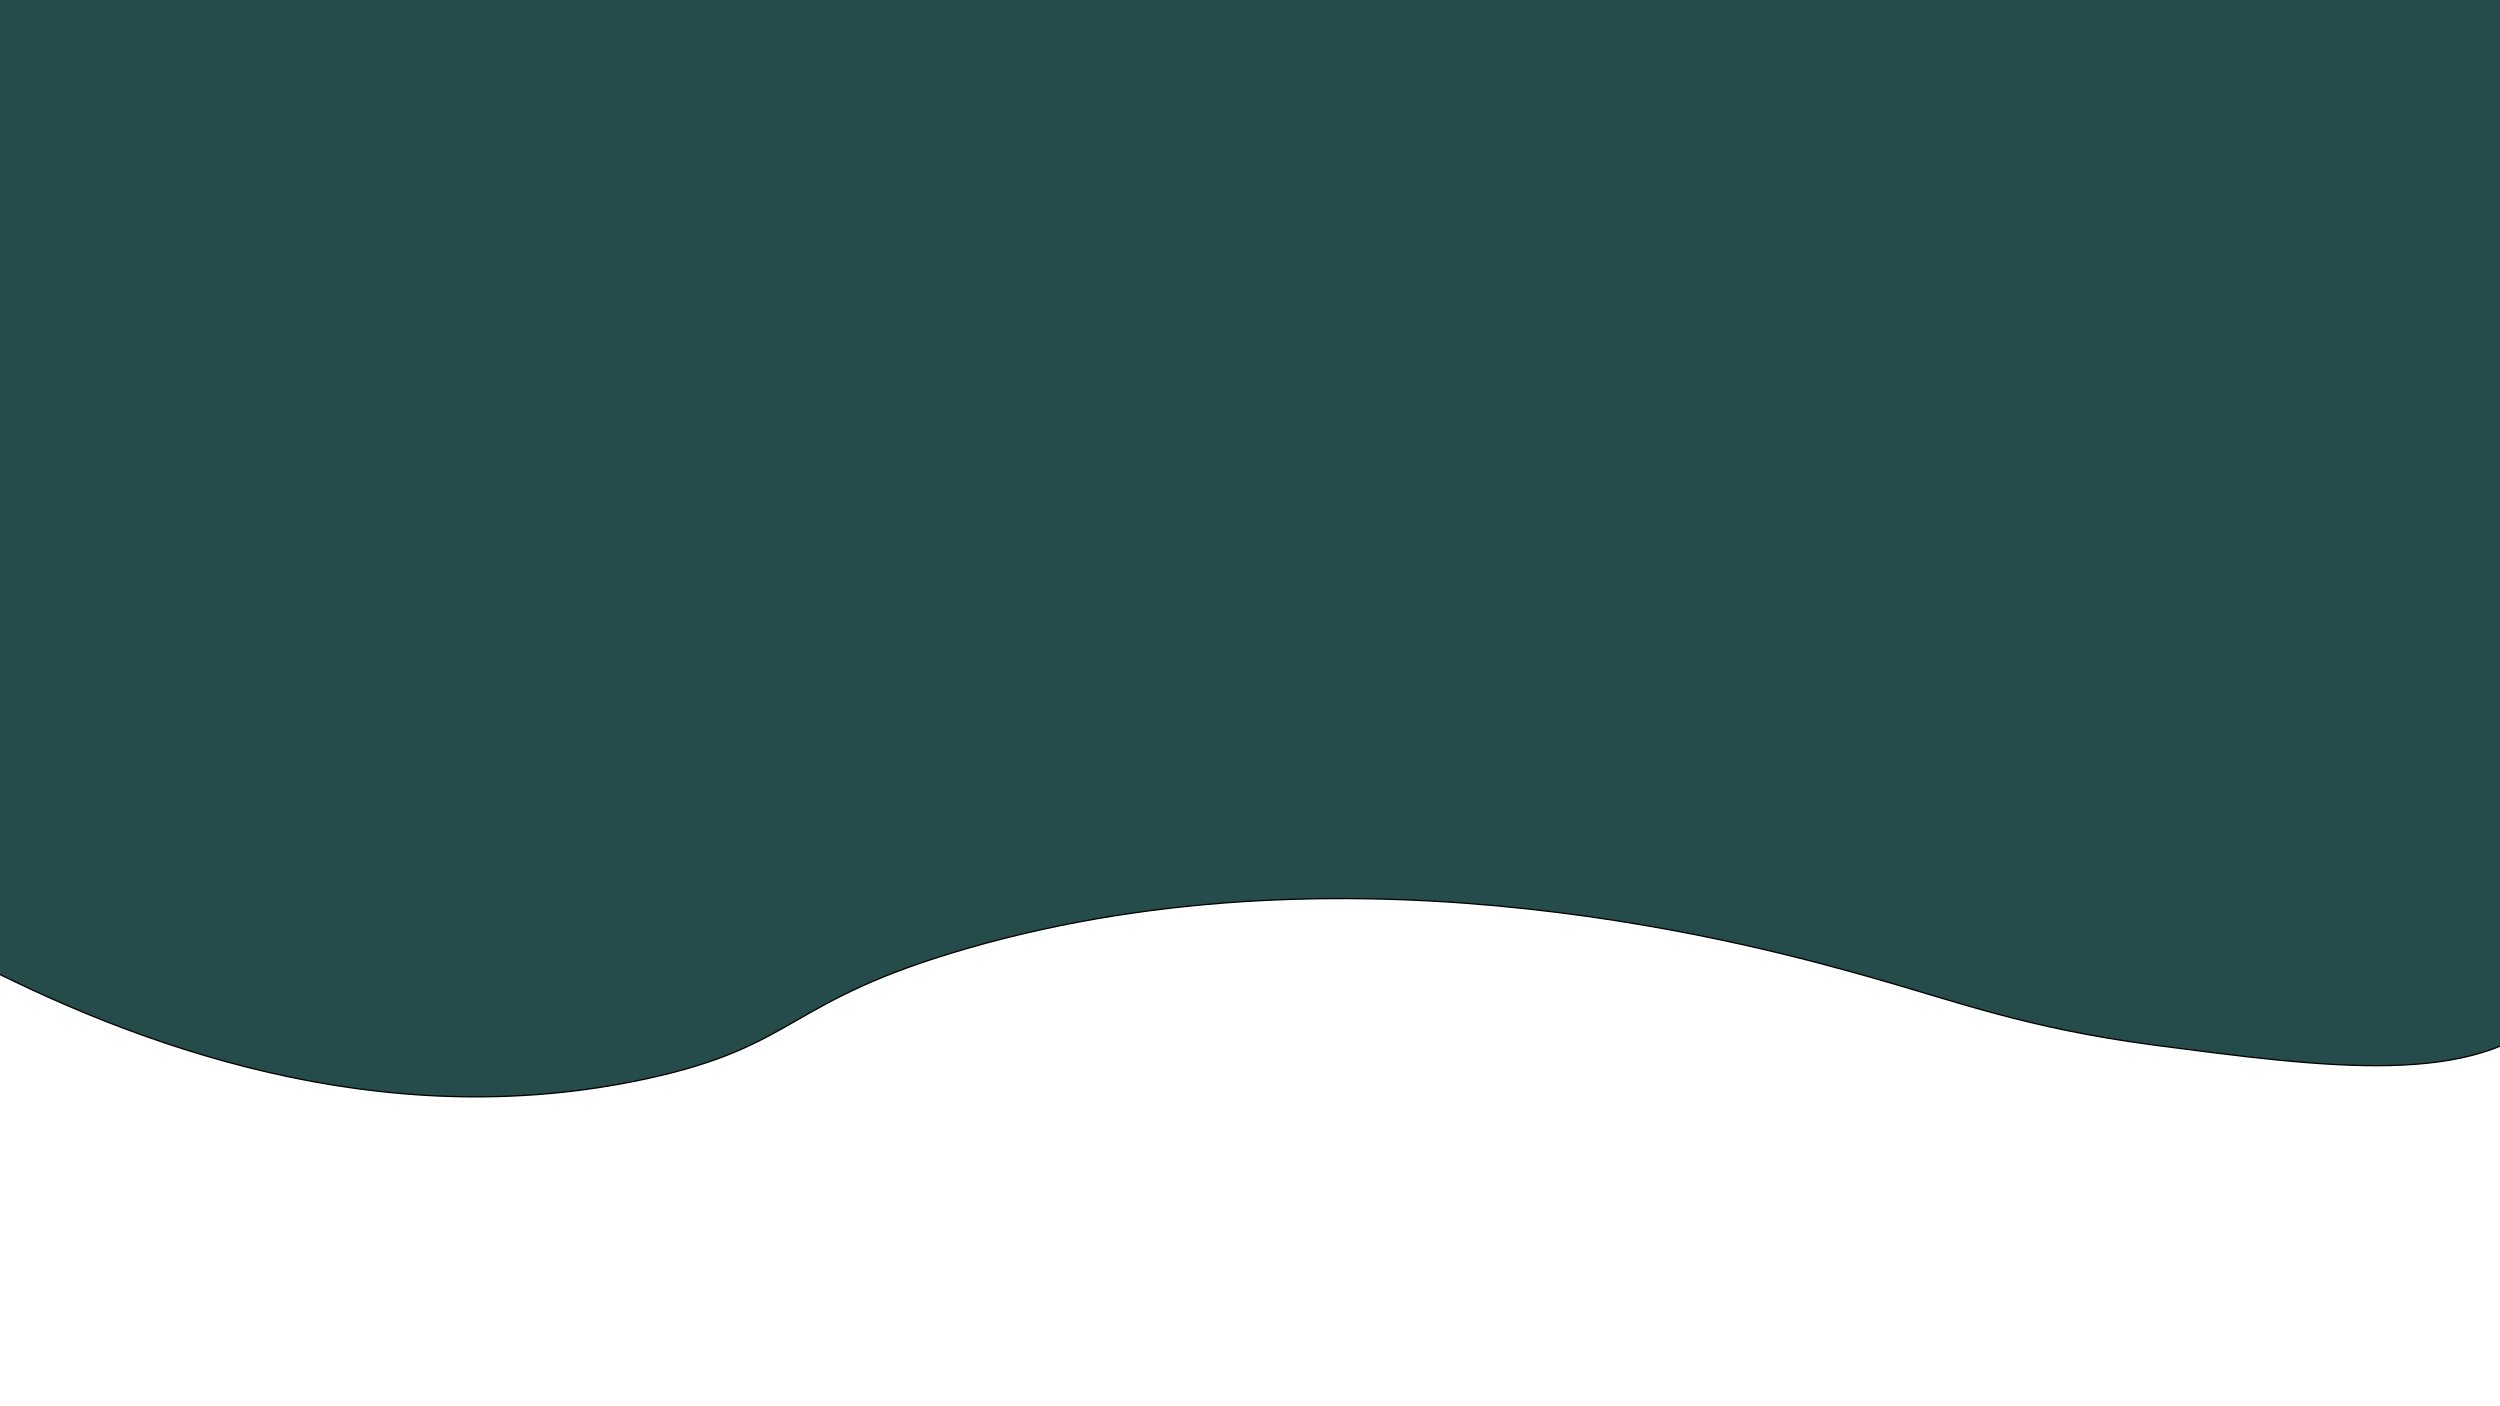 <?xml version="1.0" encoding="utf-8"?>
<!-- Generator: Adobe Illustrator 25.0.0, SVG Export Plug-In . SVG Version: 6.00 Build 0)  -->
<svg version="1.1" id="Layer_1" xmlns="http://www.w3.org/2000/svg" xmlns:xlink="http://www.w3.org/1999/xlink" x="0px" y="0px"
	 viewBox="0 0 1920 1080" style="enable-background:new 0 0 1920 1080;" xml:space="preserve">
<style type="text/css">
	.st0{fill:#254B4A;stroke:#000000;stroke-miterlimit:10;}
</style>
<path class="st0" d="M-25.5,735.5c127.4,66.5,316.7,137.5,522,93c117.4-25.4,105.9-59.6,246-100c304-87.8,613.3-0.7,694,22
	c66.6,18.8,120.8,39.3,217,52c136.3,17.9,248,32.6,307-25c65.2-63.7,6.3-157.4-2-429c-7.9-259.7,42-300.6-3-371
	c-82-128.2-285.9-52-711-69c-465.3-18.6-686.1-128.4-1108-40c-96.4,20.2-160.4,41.7-212,96C-282.6,182.1-53.8,676-25.5,735.5z"/>
</svg>
